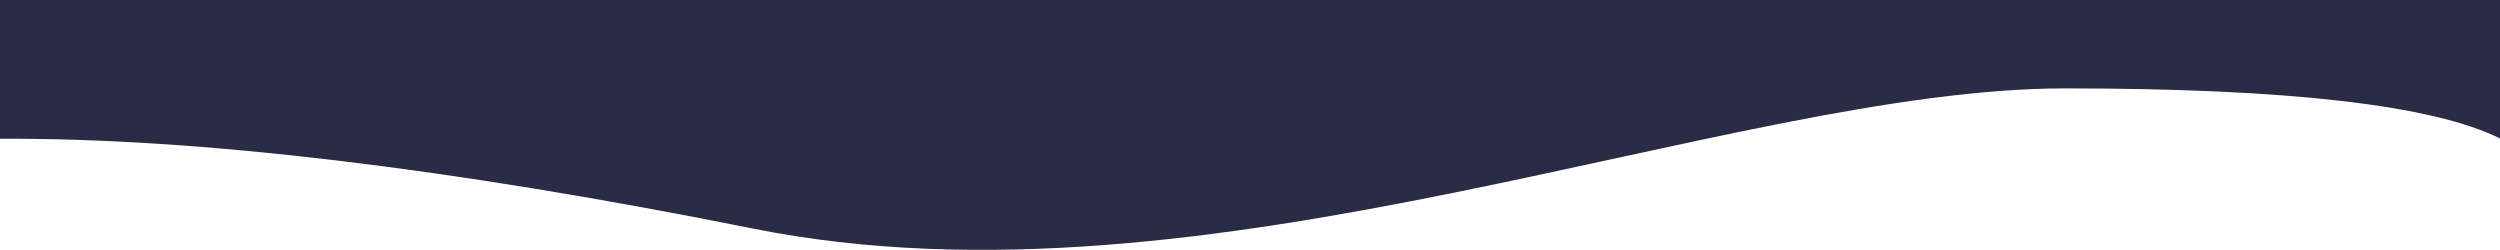 <?xml version="1.0" encoding="utf-8"?>
<!-- Generator: Adobe Illustrator 24.3.0, SVG Export Plug-In . SVG Version: 6.00 Build 0)  -->
<svg version="1.1" id="Layer_1" xmlns="http://www.w3.org/2000/svg" xmlns:xlink="http://www.w3.org/1999/xlink" x="0px" y="0px"
	 viewBox="0 0 1400 140" style="enable-background:new 0 0 1400 140;" xml:space="preserve">
<style type="text/css">
	.st0{fill-rule:evenodd;clip-rule:evenodd;fill:#2A2B44;}
</style>
<path id="Rectangle" class="st0" d="M1400,0H0v77.7c111.4-0.5,251.9,16.3,421.7,50.3c254.6,51.1,547.1-78.5,734.8-78.5
	c125.1,0,206.3,9.4,243.6,28.1V0z"/>
</svg>
